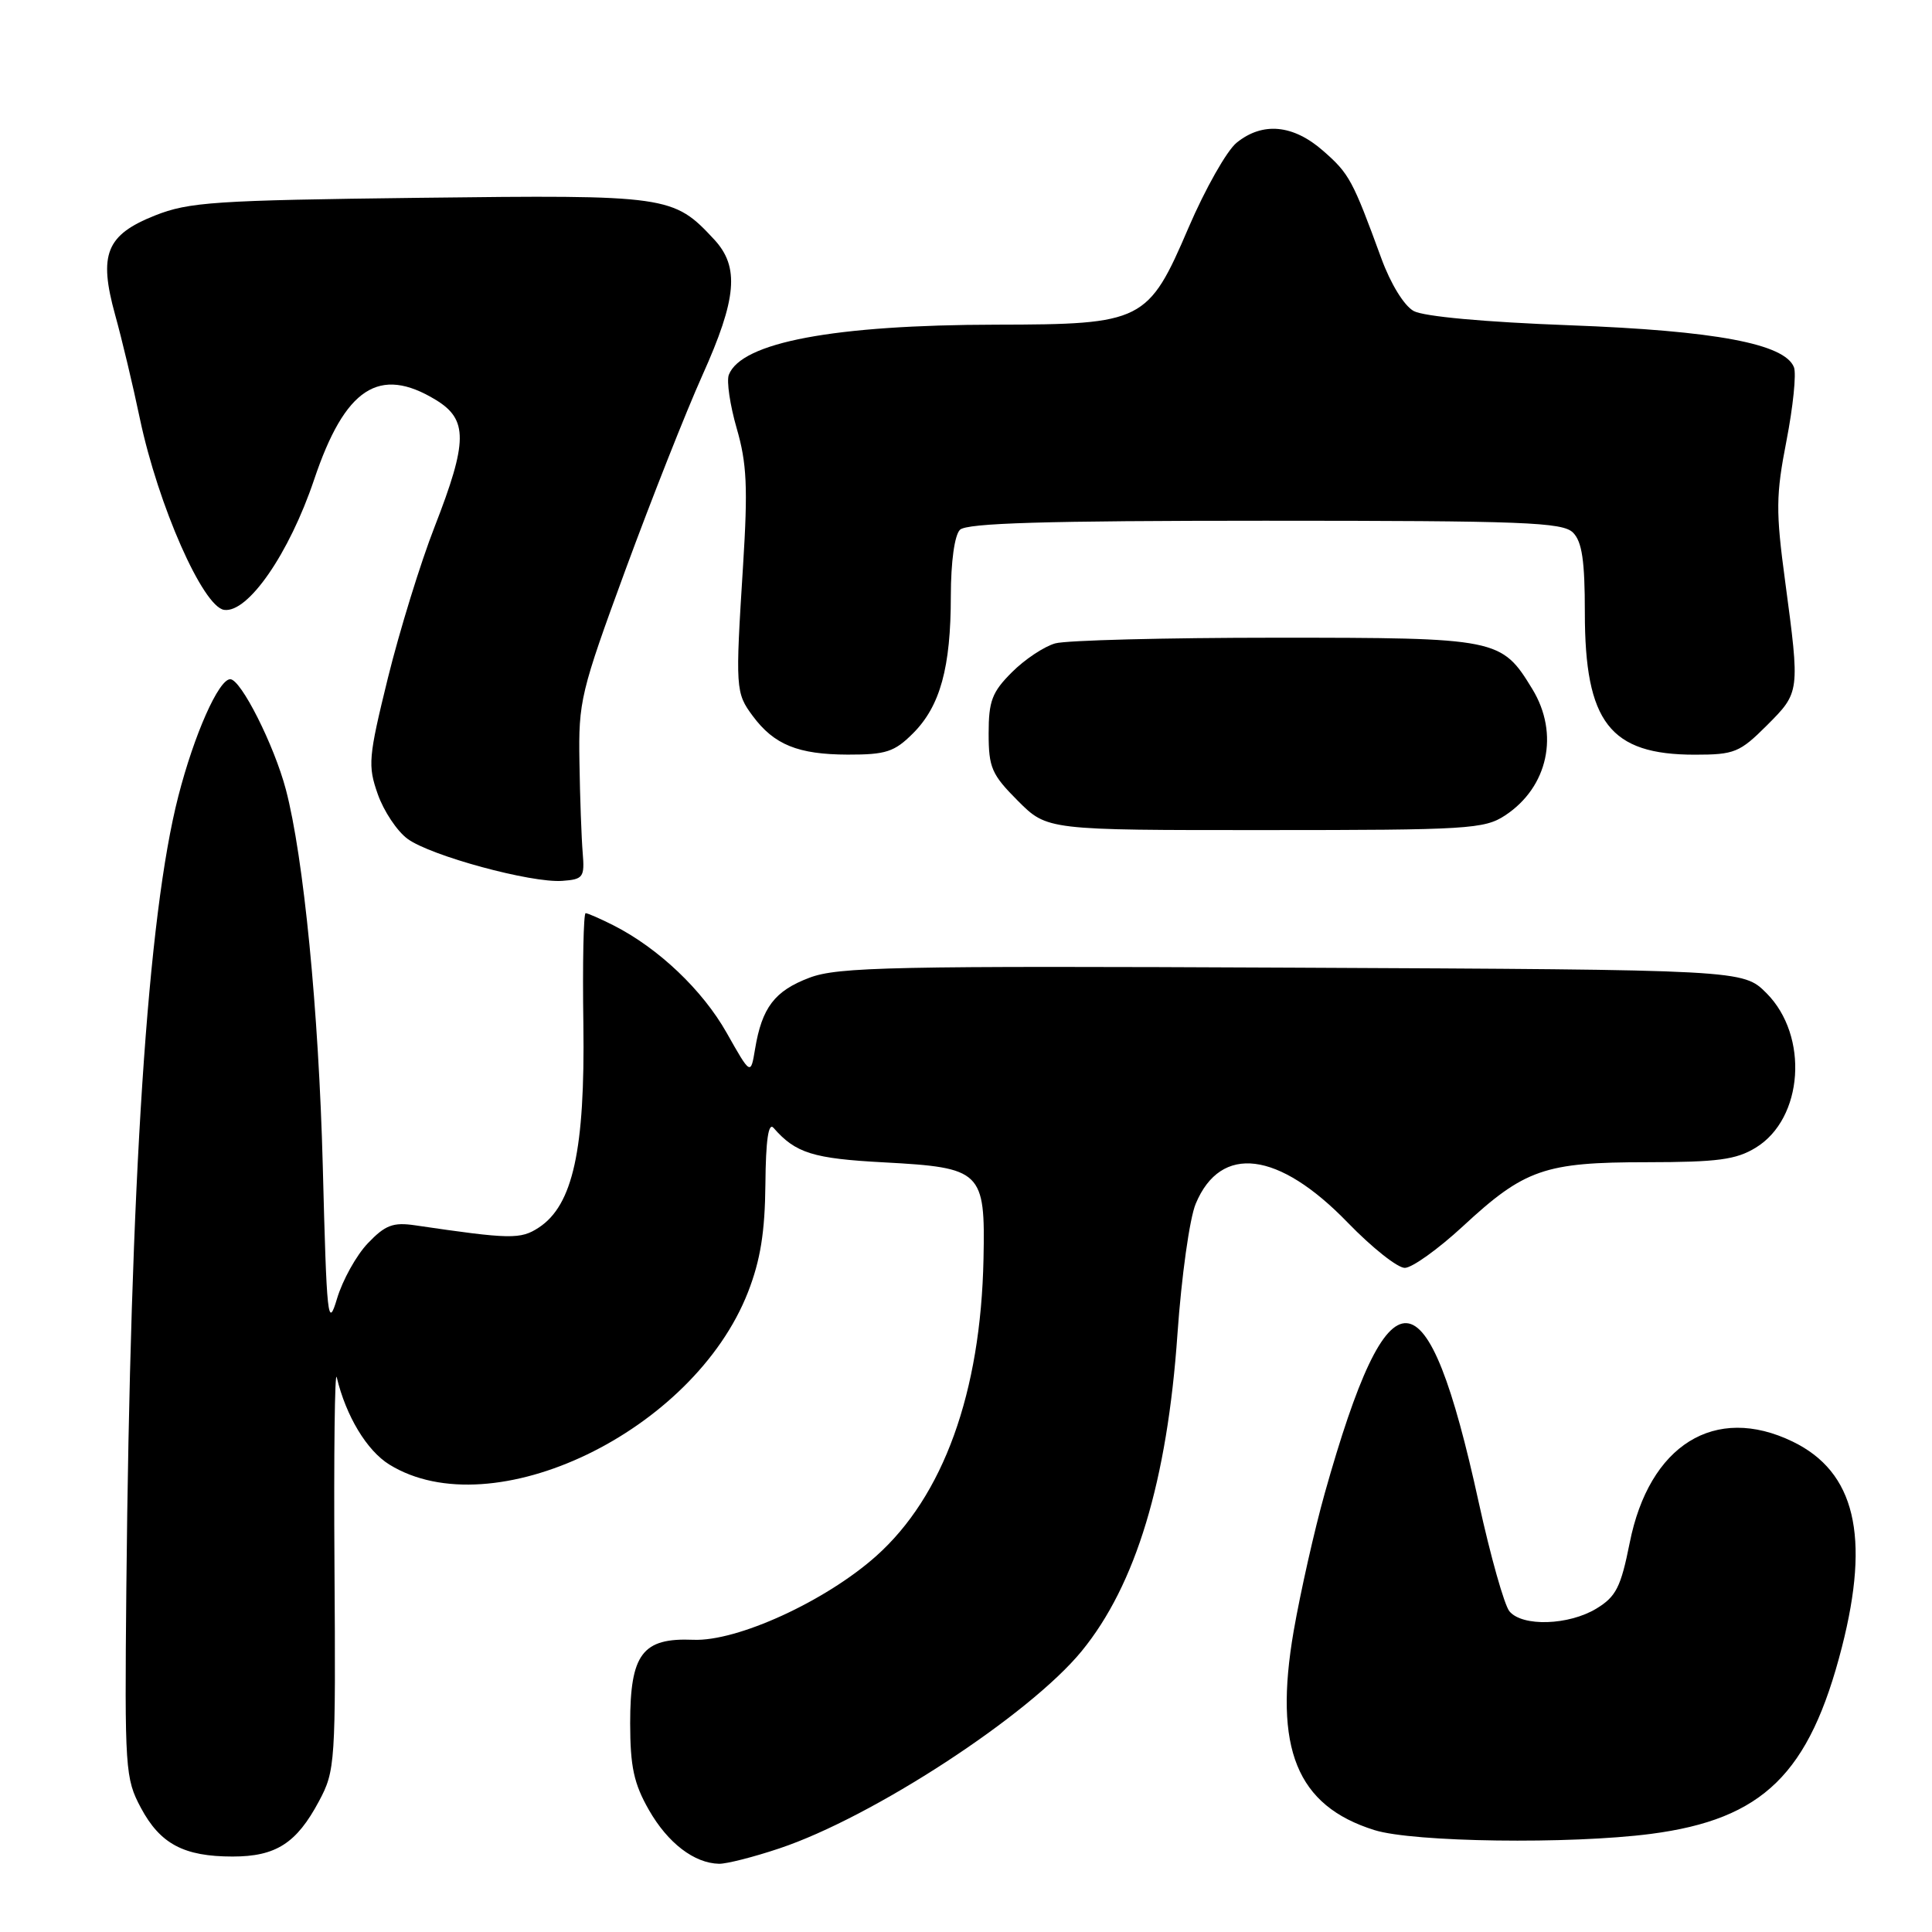 <?xml version="1.0" encoding="UTF-8" standalone="no"?>
<!DOCTYPE svg PUBLIC "-//W3C//DTD SVG 1.1//EN" "http://www.w3.org/Graphics/SVG/1.1/DTD/svg11.dtd" >
<svg xmlns="http://www.w3.org/2000/svg" xmlns:xlink="http://www.w3.org/1999/xlink" version="1.1" viewBox="0 0 256 256">
 <g >
 <path fill="currentColor"
d=" M 103.28 244.92 C 115.64 240.79 136.38 227.26 143.32 218.79 C 150.51 210.01 154.67 196.22 156.02 176.75 C 156.55 169.17 157.63 161.42 158.44 159.50 C 161.75 151.56 169.41 152.52 178.59 162.01 C 181.78 165.30 185.17 168.00 186.14 168.00 C 187.10 168.00 190.56 165.52 193.83 162.50 C 202.01 154.92 204.65 154.00 218.22 154.00 C 227.58 153.99 230.04 153.67 232.65 152.07 C 238.96 148.22 239.72 137.26 234.06 131.59 C 230.96 128.50 230.96 128.50 171.23 128.22 C 118.17 127.97 111.02 128.12 107.24 129.56 C 102.64 131.30 100.96 133.51 100.05 139.00 C 99.47 142.49 99.47 142.49 96.29 136.86 C 93.09 131.19 87.25 125.64 81.30 122.62 C 79.54 121.73 77.87 121.00 77.60 121.00 C 77.32 121.00 77.18 127.64 77.30 135.75 C 77.53 152.34 75.91 159.70 71.39 162.66 C 68.98 164.24 67.65 164.22 55.00 162.36 C 52.08 161.93 51.04 162.33 48.74 164.74 C 47.22 166.33 45.39 169.63 44.66 172.07 C 43.44 176.16 43.29 174.80 42.77 154.50 C 42.23 133.90 40.23 113.55 37.88 104.62 C 36.32 98.72 31.92 90.00 30.51 90.00 C 28.98 90.00 25.73 97.32 23.63 105.50 C 19.56 121.32 17.27 156.19 16.74 210.50 C 16.51 234.48 16.59 235.66 18.67 239.55 C 21.23 244.34 24.37 246.00 30.82 246.00 C 36.55 246.00 39.29 244.25 42.26 238.68 C 44.43 234.62 44.49 233.71 44.32 207.50 C 44.22 192.65 44.36 181.40 44.62 182.50 C 45.84 187.62 48.60 192.21 51.59 194.06 C 65.27 202.51 91.90 189.70 99.12 171.20 C 100.76 166.98 101.36 163.27 101.42 156.90 C 101.47 151.07 101.82 148.67 102.50 149.45 C 105.42 152.80 107.73 153.52 117.14 154.02 C 130.10 154.72 130.56 155.16 130.32 166.80 C 129.96 184.54 124.99 198.27 116.07 206.21 C 109.36 212.18 97.67 217.53 91.86 217.28 C 85.12 217.00 83.50 219.15 83.50 228.35 C 83.51 234.12 83.99 236.34 85.99 239.84 C 88.49 244.21 91.98 246.89 95.28 246.96 C 96.26 246.98 99.86 246.07 103.28 244.92 Z  M 218.75 243.00 C 233.62 241.06 239.76 235.06 244.06 218.26 C 247.83 203.52 245.80 195.02 237.54 191.02 C 227.24 186.03 218.52 191.45 215.94 204.45 C 214.77 210.30 214.14 211.56 211.54 213.14 C 207.88 215.37 201.72 215.57 200.01 213.51 C 199.33 212.69 197.50 206.20 195.94 199.08 C 189.10 167.77 184.09 167.46 175.54 197.85 C 174.17 202.73 172.32 210.95 171.42 216.11 C 168.73 231.69 171.81 239.28 182.13 242.50 C 187.28 244.11 208.02 244.39 218.75 243.00 Z  M 77.21 113.00 C 77.05 111.08 76.85 105.67 76.78 101.00 C 76.64 92.90 76.93 91.71 82.88 75.50 C 86.32 66.15 90.90 54.56 93.06 49.75 C 97.64 39.57 98.01 35.38 94.64 31.74 C 89.23 25.91 88.56 25.81 55.65 26.21 C 28.41 26.54 25.02 26.77 20.52 28.56 C 14.07 31.13 13.04 33.69 15.25 41.70 C 16.14 44.89 17.62 51.10 18.54 55.50 C 20.96 66.97 26.89 80.41 29.70 80.81 C 32.86 81.26 38.32 73.35 41.62 63.56 C 45.71 51.39 50.25 48.42 57.75 52.99 C 62.02 55.59 61.99 58.50 57.60 69.77 C 55.72 74.57 52.94 83.60 51.40 89.83 C 48.81 100.37 48.72 101.44 50.06 105.24 C 50.85 107.48 52.62 110.14 54.00 111.15 C 57.06 113.40 70.39 117.02 74.50 116.72 C 77.28 116.52 77.48 116.25 77.21 113.00 Z  M 199.43 108.05 C 205.13 104.30 206.66 97.23 203.04 91.30 C 198.95 84.59 198.49 84.50 169.04 84.50 C 154.45 84.50 141.30 84.84 139.83 85.25 C 138.36 85.66 135.77 87.38 134.08 89.08 C 131.45 91.70 131.00 92.90 131.00 97.19 C 131.00 101.72 131.40 102.63 134.88 106.12 C 138.76 110.00 138.76 110.00 167.63 109.99 C 194.48 109.99 196.70 109.85 199.43 108.05 Z  M 120.98 97.17 C 124.58 93.57 125.99 88.46 125.99 78.95 C 126.00 74.42 126.48 70.92 127.20 70.20 C 128.09 69.31 138.45 69.00 167.63 69.00 C 201.96 69.00 207.05 69.20 208.43 70.57 C 209.63 71.77 210.00 74.30 210.00 81.17 C 210.00 95.71 213.32 100.00 224.57 100.00 C 229.82 100.00 230.52 99.71 234.12 96.12 C 238.51 91.72 238.51 91.76 236.54 77.02 C 235.29 67.74 235.31 65.62 236.72 58.39 C 237.59 53.91 238.04 49.54 237.71 48.67 C 236.51 45.55 227.29 43.82 208.00 43.10 C 196.75 42.68 188.65 41.94 187.32 41.21 C 186.05 40.51 184.27 37.61 183.04 34.25 C 179.24 23.86 178.79 23.02 175.34 20.00 C 171.36 16.50 167.31 16.12 163.86 18.91 C 162.56 19.96 159.70 25.02 157.49 30.16 C 152.14 42.64 151.45 42.99 132.00 43.02 C 110.53 43.05 98.23 45.36 96.57 49.67 C 96.26 50.50 96.73 53.69 97.62 56.77 C 98.96 61.39 99.11 64.58 98.46 74.94 C 97.43 91.27 97.46 91.80 99.75 94.88 C 102.57 98.68 105.74 99.97 112.33 99.99 C 117.40 100.00 118.52 99.63 120.98 97.17 Z "/>
</g>
</svg>